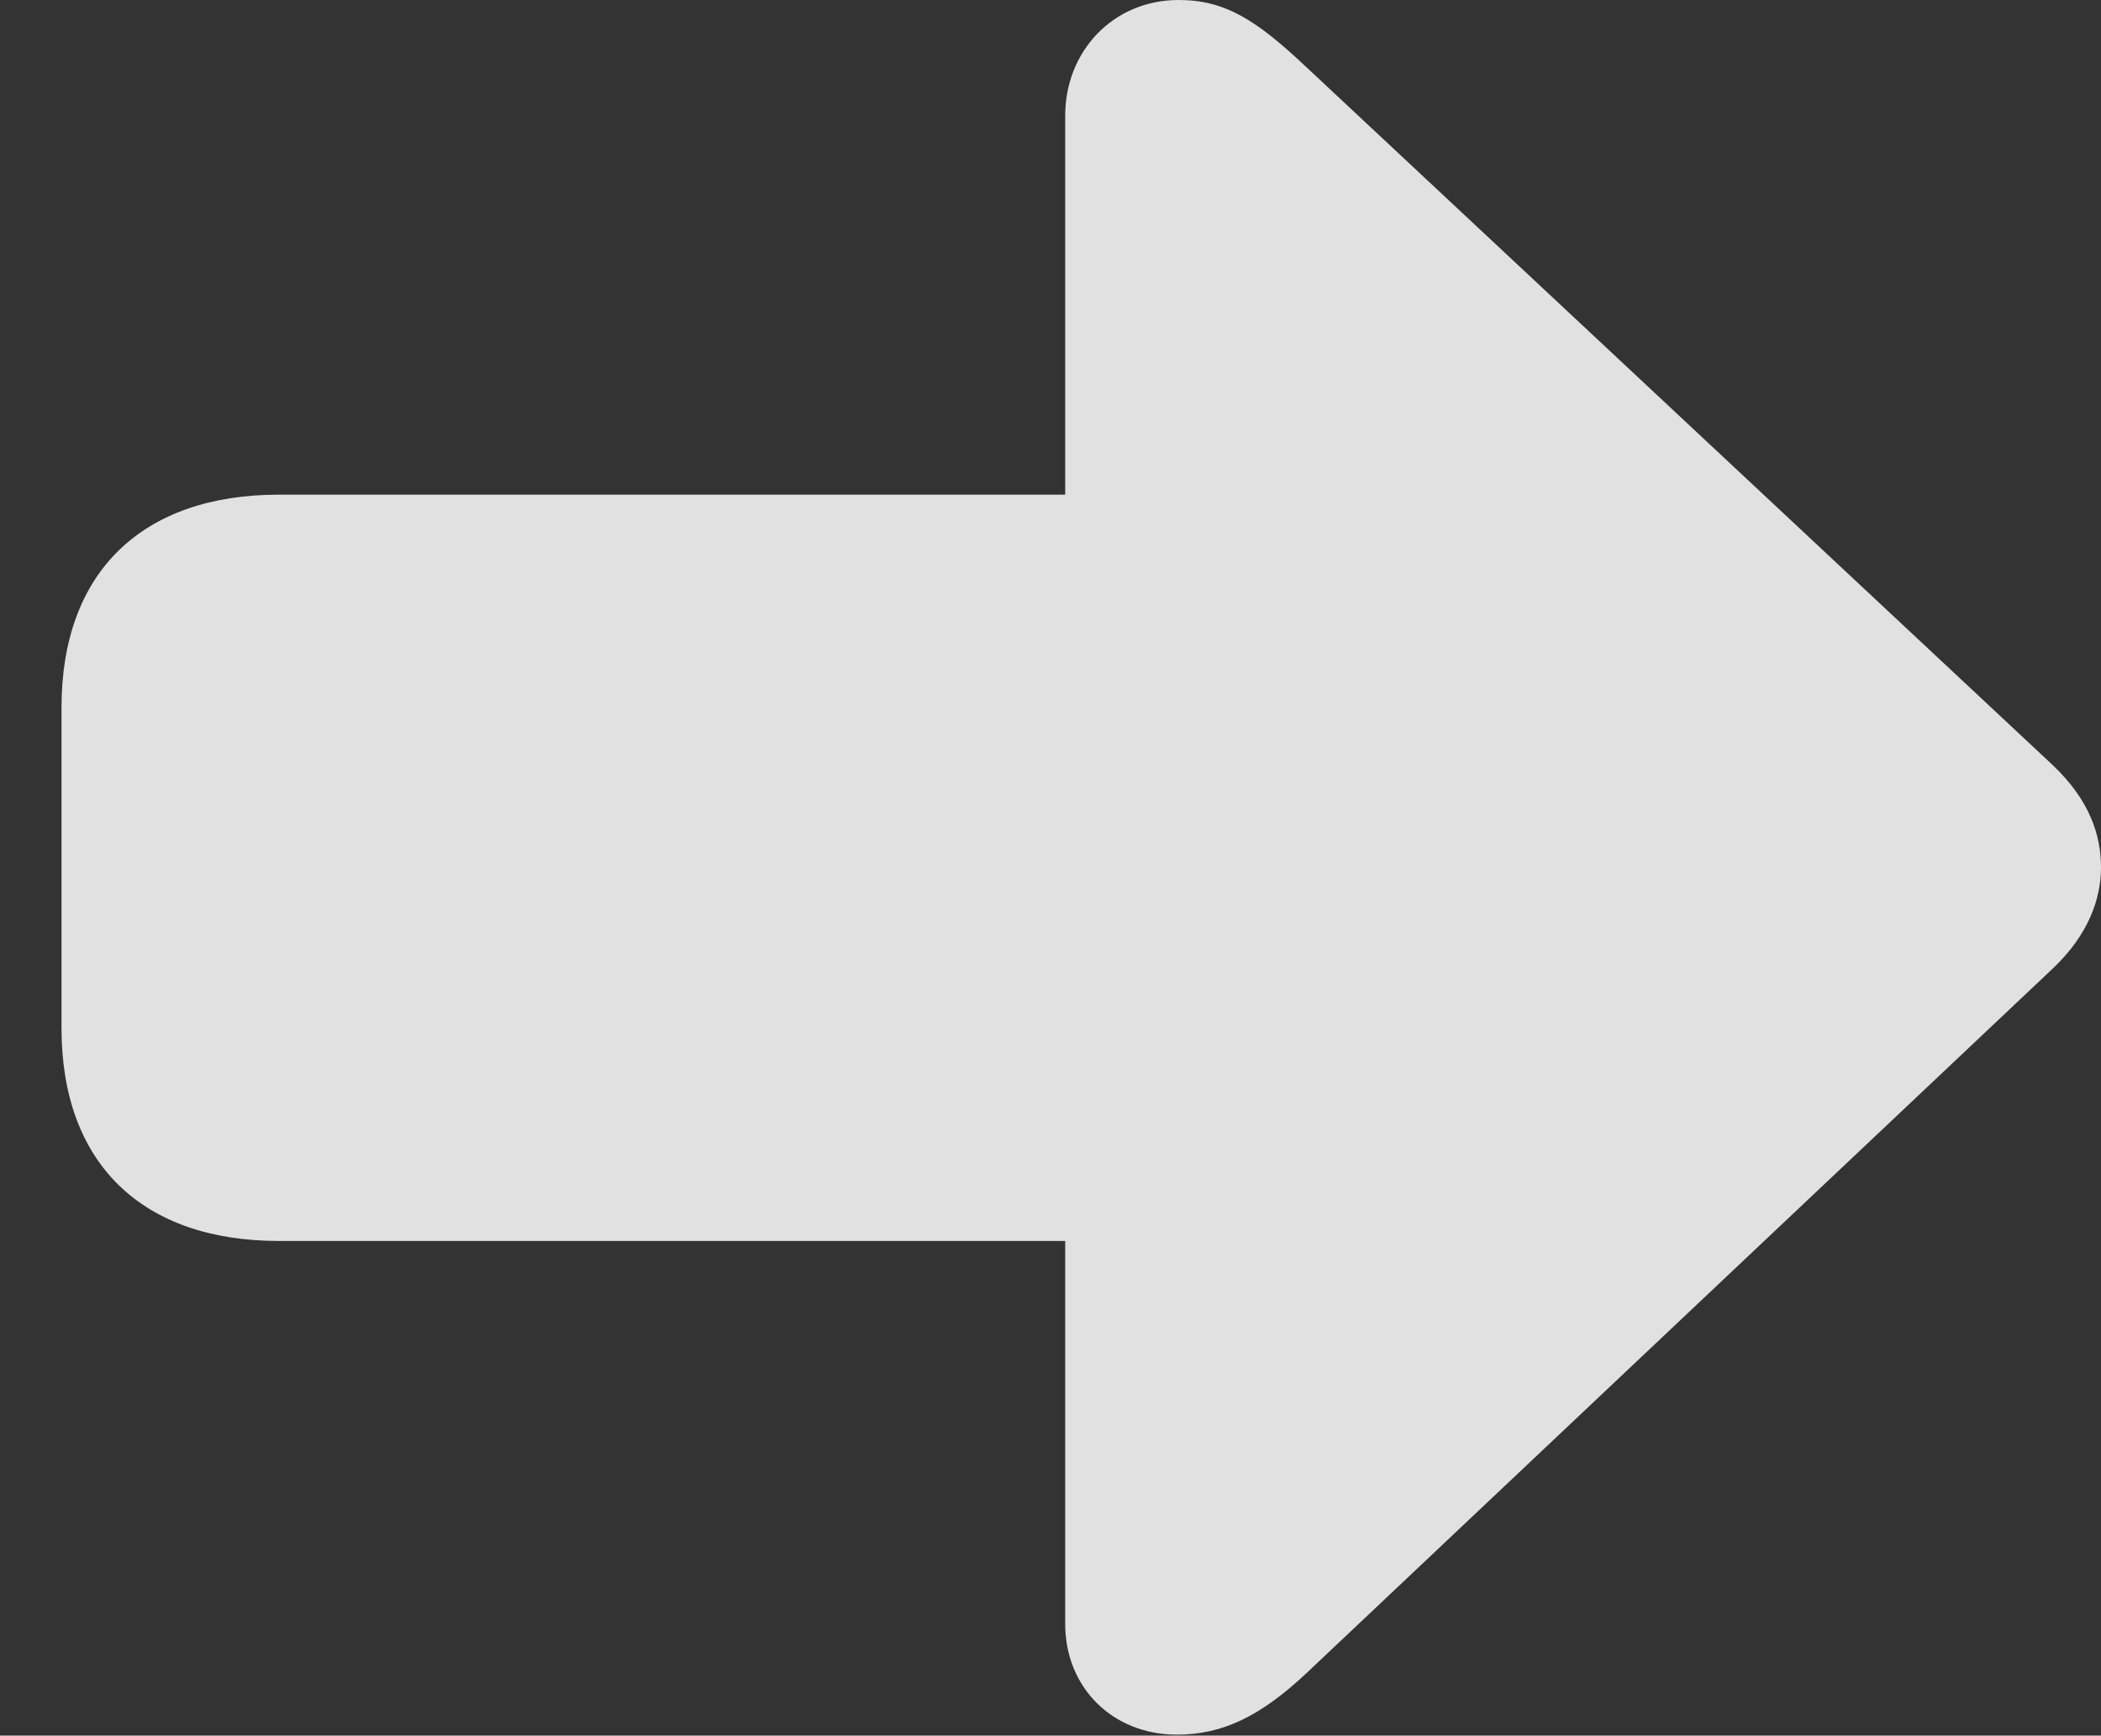 <?xml version="1.0" encoding="UTF-8"?>
<!--Generator: Apple Native CoreSVG 326-->
<!DOCTYPE svg
PUBLIC "-//W3C//DTD SVG 1.1//EN"
       "http://www.w3.org/Graphics/SVG/1.1/DTD/svg11.dtd">
<svg version="1.1" xmlns="http://www.w3.org/2000/svg" xmlns:xlink="http://www.w3.org/1999/xlink" viewBox="0 0 30.365 25.088">
 <rect x="0" y="0" width="30.365" height="25.088" fill="#333333" stroke="none"/>
 <g>
  <rect height="25.088" opacity="0" width="30.365" x="0" y="0"/>
  <path d="M30.365 12.537C30.365 12.072 30.201 11.566 29.668 11.06L18.881 0.971C18.156 0.287 17.705 0 17.035 0C16.078 0 15.395 0.752 15.395 1.668L15.395 7.15L4.033 7.15C2.051 7.15 0.889 8.271 0.889 10.227L0.889 14.861C0.889 16.816 2.051 17.938 4.033 17.938L15.395 17.938L15.395 23.475C15.395 24.391 16.078 25.074 17.008 25.074C17.678 25.074 18.225 24.801 18.881 24.186L29.668 14C30.188 13.508 30.365 12.988 30.365 12.537Z" fill="white" fill-opacity="0.85"/>
 </g>
</svg>
